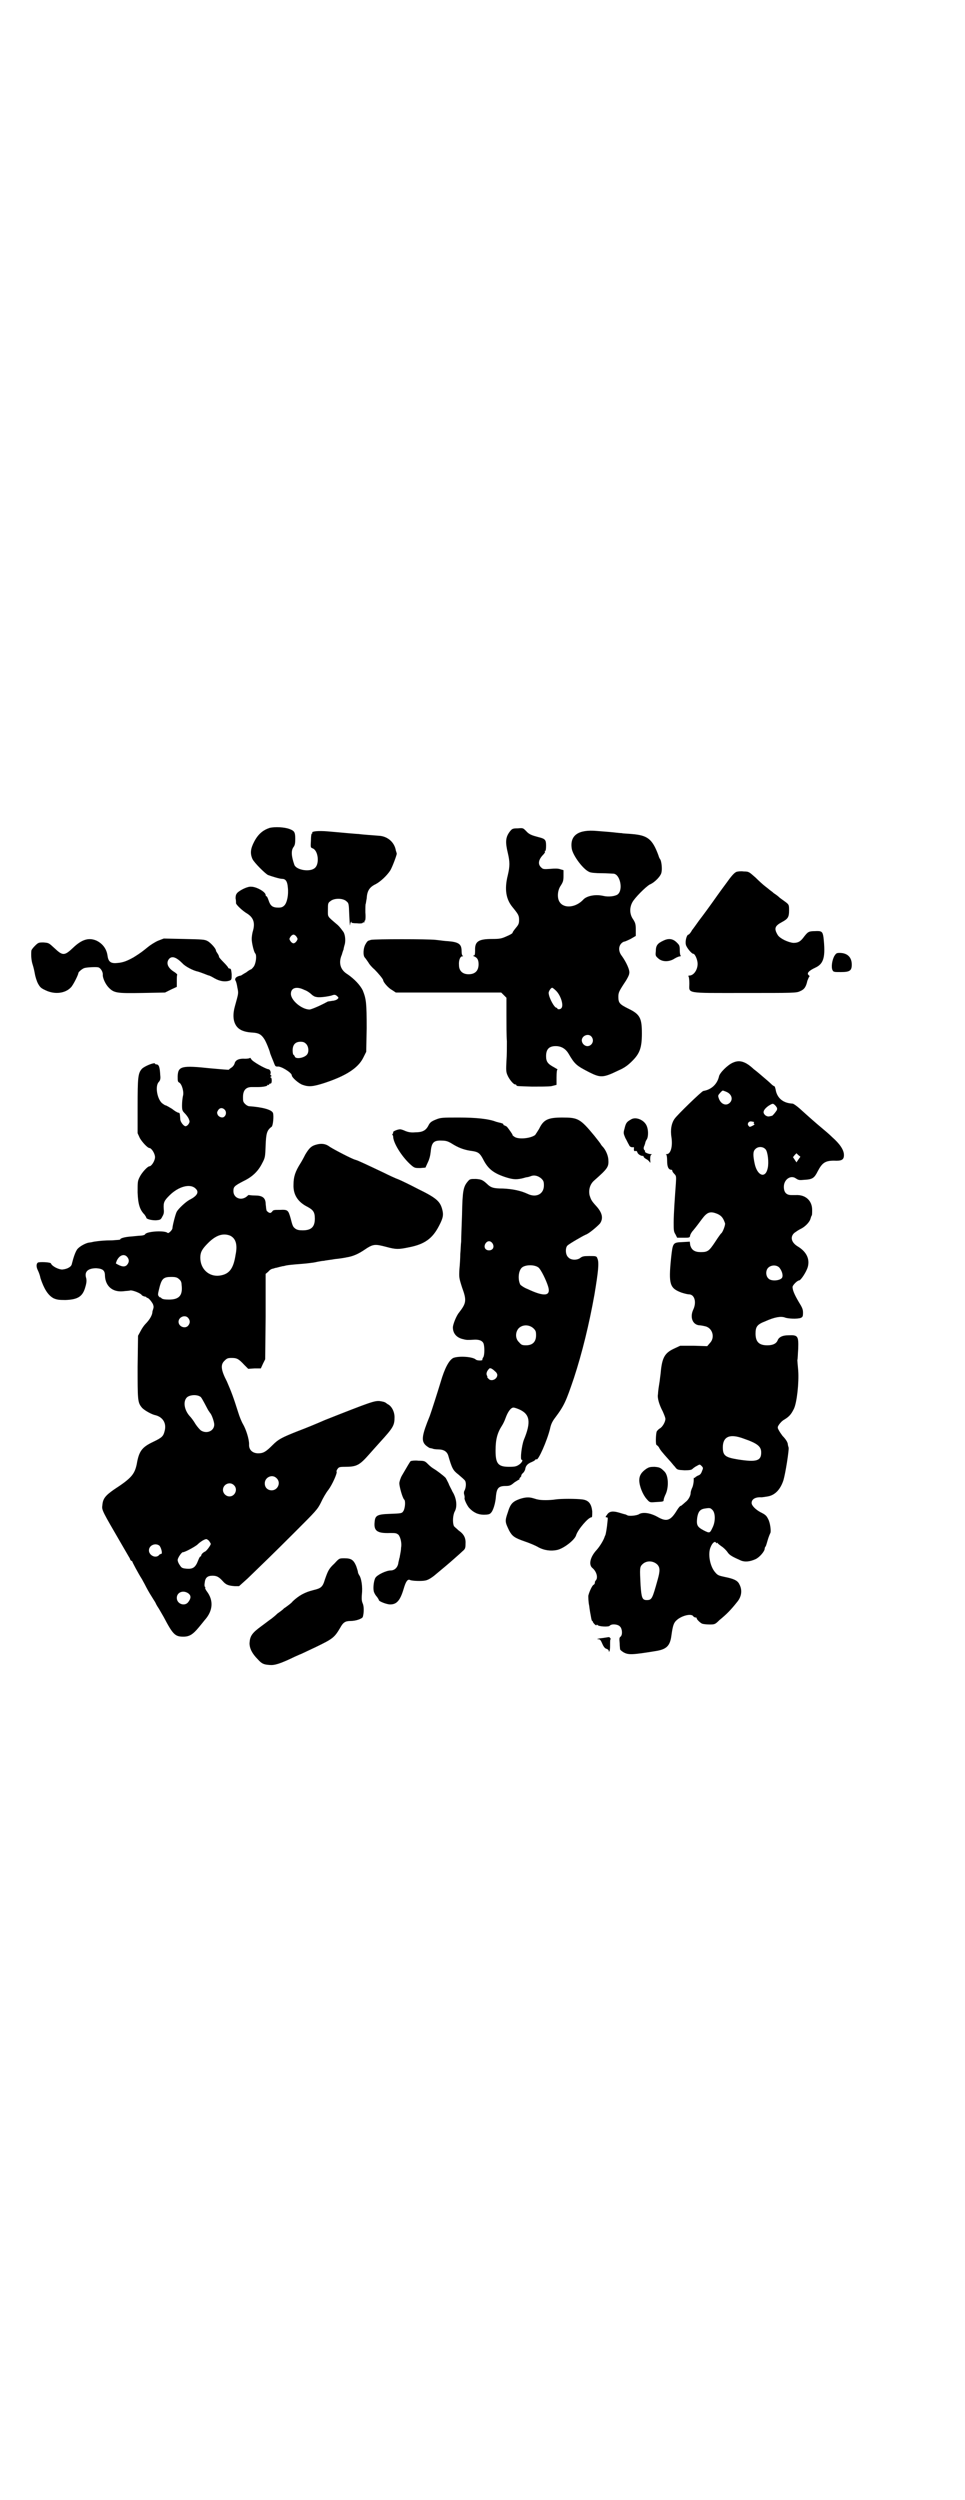 <?xml version="1.0" standalone="no"?>
<!DOCTYPE svg PUBLIC "-//W3C//DTD SVG 20010904//EN"
 "http://www.w3.org/TR/2001/REC-SVG-20010904/DTD/svg10.dtd">
<svg version="1.0" xmlns="http://www.w3.org/2000/svg"
 width="1108pt" height="2870pt" viewBox="0 0 1108 2870"
 preserveAspectRatio="xMidYMid meet">
<g transform="translate(0,2870) scale(0.5,-0.5)"
fill="#000000" stroke="none">
<path d="M619 3839 c-15 -5 -26 -14 -35 -31 -9 -17 -10 -28 -4 -41 5 -9 27
-31 35 -36 8 -3 27 -9 33 -9 8 0 12 -6 13 -20 2 -17 -2 -35 -8 -41 -4 -4 -7
-5 -14 -5 -13 0 -18 4 -22 16 -2 6 -4 10 -5 10 -1 0 -2 1 -2 3 0 7 -21 19 -33
19 -8 1 -24 -7 -31 -13 -4 -4 -5 -7 -5 -14 1 -4 1 -9 1 -11 0 -3 14 -17 26
-24 14 -9 18 -21 13 -39 -2 -6 -3 -15 -3 -19 0 -9 5 -30 8 -33 4 -4 2 -22 -3
-30 -3 -4 -6 -7 -7 -7 -1 0 -6 -3 -11 -7 -6 -3 -11 -7 -12 -7 -11 -2 -15 -7
-12 -12 1 -1 3 -8 4 -15 3 -15 3 -12 -6 -45 -4 -15 -4 -29 1 -39 6 -13 19 -19
41 -20 13 -1 19 -4 26 -15 4 -6 12 -26 13 -31 0 -1 2 -6 4 -11 2 -5 5 -12 6
-15 2 -5 3 -6 7 -6 7 2 33 -14 33 -20 0 -5 16 -19 25 -22 14 -5 24 -4 49 4 49
16 78 34 90 58 l7 14 1 54 c0 58 -1 67 -9 87 -6 12 -19 26 -35 37 -17 10 -21
27 -13 45 1 4 3 10 4 12 0 3 2 9 3 13 2 10 0 23 -4 28 -8 11 -11 14 -16 18
-21 18 -19 15 -19 32 0 14 0 16 6 20 8 7 28 7 36 0 6 -5 6 -5 7 -32 1 -16 1
-26 2 -23 0 3 1 6 2 7 2 1 2 1 1 -1 -1 -1 4 -2 13 -2 7 -1 13 0 13 1 -1 0 0 1
2 1 2 0 3 1 2 2 -1 1 0 2 1 2 1 0 2 7 1 19 0 11 0 20 1 20 0 1 1 6 2 12 1 17
6 26 21 33 11 6 25 19 33 31 5 8 16 38 15 39 0 1 -1 4 -2 7 -3 19 -19 33 -39
34 -13 1 -41 3 -46 4 -3 0 -14 1 -26 2 -12 1 -21 2 -22 2 -1 0 -11 1 -23 2
-23 2 -38 0 -36 -3 1 -1 0 -2 -1 -2 -1 0 -2 -7 -2 -16 -1 -16 -1 -16 4 -18 13
-5 16 -36 5 -45 -11 -10 -42 -5 -47 7 -7 20 -8 33 -2 41 3 4 4 8 4 19 0 15 -2
18 -12 22 -12 5 -35 6 -47 3z m62 -250 c3 -5 3 -5 0 -10 -2 -3 -5 -5 -7 -5 -2
0 -5 2 -7 5 -3 5 -3 5 0 10 2 3 5 5 7 5 2 0 5 -2 7 -5z m18 -122 c6 -2 13 -7
16 -10 3 -3 8 -6 11 -6 5 -2 23 0 35 3 8 3 9 2 13 -1 4 -4 4 -4 1 -7 -2 -2 -8
-4 -12 -4 -4 -1 -9 -1 -11 -2 -18 -10 -38 -18 -41 -18 -18 0 -43 21 -43 36 0
14 13 18 31 9z m4 -124 c5 -5 7 -16 3 -23 -5 -9 -27 -13 -29 -6 -1 2 -2 4 -3
4 -1 0 -2 5 -2 10 0 13 6 20 18 20 6 0 9 -1 13 -5z"/>
<path d="M1189 3838 c-12 0 -13 -1 -18 -7 -10 -13 -11 -24 -5 -49 5 -21 5 -31
0 -52 -8 -32 -4 -55 11 -73 13 -16 15 -19 15 -29 0 -8 -1 -11 -7 -18 -4 -5 -8
-10 -8 -12 -1 -2 -7 -5 -14 -8 -11 -5 -15 -6 -33 -6 -32 0 -40 -6 -39 -27 0
-9 -1 -11 -3 -11 -2 0 -2 -1 1 -2 7 -3 10 -8 10 -18 0 -15 -8 -23 -23 -23 -14
0 -22 8 -22 21 -1 11 3 20 7 20 3 0 3 1 2 1 -2 1 -3 5 -3 11 0 16 -6 21 -32
23 -5 0 -18 2 -28 3 -19 2 -137 2 -148 0 -3 -1 -6 -2 -6 -2 -1 0 -4 -3 -6 -7
-6 -9 -7 -27 -2 -32 2 -2 5 -7 8 -11 2 -4 8 -11 14 -16 8 -8 20 -22 20 -25 0
-4 12 -18 20 -22 l9 -6 121 0 121 0 6 -6 6 -6 0 -39 c0 -22 0 -49 1 -61 0 -12
0 -33 -1 -45 -1 -20 -1 -25 2 -32 4 -10 14 -22 18 -22 2 0 3 -1 3 -2 0 -2 2
-2 36 -3 17 0 37 0 44 1 l12 3 0 17 c0 12 1 18 2 18 2 0 -2 2 -7 5 -15 8 -19
13 -19 26 0 16 7 23 22 23 13 0 23 -6 30 -18 14 -24 18 -27 47 -42 26 -13 32
-13 67 4 14 6 22 12 32 22 17 17 22 30 22 63 0 35 -4 44 -31 57 -20 10 -23 13
-23 27 0 9 1 12 12 29 7 10 13 21 13 25 2 7 -7 26 -17 40 -8 10 -8 22 -1 29 2
2 5 4 7 4 1 0 8 3 14 6 l12 7 0 14 c0 13 -1 16 -6 24 -8 11 -9 26 -2 39 5 10
31 36 40 41 12 5 26 20 27 28 2 8 0 26 -3 30 -1 1 -3 5 -4 9 -14 38 -25 46
-61 49 -10 1 -20 1 -23 2 -3 0 -12 1 -21 2 -9 1 -25 2 -36 3 -43 4 -63 -10
-58 -41 3 -16 26 -47 40 -53 3 -2 16 -3 28 -3 12 0 24 -1 27 -1 16 0 24 -38
10 -48 -6 -4 -21 -6 -33 -3 -18 4 -37 0 -45 -8 -17 -19 -45 -22 -55 -6 -6 9
-5 27 3 38 5 8 6 11 6 22 l0 13 -7 2 c-5 2 -13 2 -23 1 -15 -1 -17 -1 -21 3
-8 7 -7 17 3 28 4 4 7 8 5 9 -1 0 -1 1 1 1 1 0 2 4 2 12 0 14 -2 16 -18 20
-15 4 -21 6 -28 14 -7 7 -7 7 -19 6z m88 -373 c11 -11 18 -34 12 -40 -2 -3 -9
-3 -9 -1 0 1 -1 2 -2 2 -5 0 -17 22 -18 33 -1 4 5 13 8 13 1 0 5 -3 9 -7z m81
-105 c11 -13 -6 -30 -18 -18 -3 3 -4 7 -4 9 0 11 15 17 22 9z"/>
<path d="M1691 3738 c-5 -2 -12 -10 -24 -27 -6 -8 -14 -19 -19 -26 -19 -27
-33 -46 -43 -59 -5 -7 -12 -17 -16 -22 -3 -6 -7 -10 -8 -10 -4 0 -8 -15 -6
-23 1 -6 13 -21 17 -21 4 0 10 -14 10 -23 0 -14 -9 -27 -19 -27 -2 0 -3 -1 -2
-2 1 0 2 -8 2 -16 0 -24 -12 -22 126 -22 113 0 120 0 128 4 10 4 14 10 17 24
2 5 4 10 5 10 1 0 0 1 -2 3 -5 4 0 10 15 17 20 9 24 25 19 70 -2 13 -4 15 -20
14 -14 0 -16 -2 -24 -12 -8 -11 -13 -15 -25 -15 -12 1 -31 10 -36 18 -9 15 -7
21 10 30 13 7 16 11 16 26 0 14 0 14 -11 22 -4 3 -10 7 -12 9 -2 2 -7 6 -12 9
-4 4 -9 7 -10 8 -1 1 -6 5 -10 8 -4 3 -14 12 -22 20 -15 13 -15 14 -27 14 -7
1 -15 0 -17 -1z"/>
<path d="M363 3580 c-7 -3 -18 -10 -24 -15 -11 -9 -16 -13 -32 -23 -16 -9 -25
-12 -36 -13 -16 -2 -22 2 -24 16 -2 16 -11 28 -25 35 -18 8 -34 3 -54 -16 -20
-19 -24 -19 -43 -1 -13 12 -13 12 -25 13 -11 0 -12 0 -20 -8 -4 -4 -8 -9 -8
-11 -1 -11 0 -23 3 -32 2 -6 4 -15 5 -21 1 -6 4 -16 7 -22 5 -9 7 -11 18 -16
21 -10 45 -7 58 7 5 5 17 29 17 33 0 2 8 9 13 11 5 2 27 3 32 2 6 -1 12 -11
11 -18 0 -7 6 -21 14 -29 12 -12 18 -13 76 -12 l53 1 14 7 13 6 0 13 c0 7 0
13 1 15 0 1 -3 4 -8 7 -14 9 -18 20 -11 29 7 8 17 4 31 -10 6 -7 25 -17 36
-19 3 -1 9 -3 14 -5 5 -2 10 -4 11 -4 1 0 7 -3 12 -6 12 -7 24 -9 34 -6 6 2 6
3 6 15 -1 9 -1 12 -4 13 -2 0 -4 1 -4 2 0 1 -5 7 -11 13 -6 6 -11 12 -10 12 0
1 -1 4 -3 7 -2 3 -4 6 -4 7 0 5 -12 18 -19 22 -7 4 -12 4 -55 5 l-46 1 -13 -5z"/>
<path d="M1523 3580 c-13 -6 -17 -11 -17 -24 -1 -10 -1 -11 6 -17 9 -8 25 -8
37 0 5 3 10 5 12 5 2 0 3 1 2 2 -1 0 -2 6 -2 12 0 11 -1 12 -7 18 -9 9 -19 10
-31 4z"/>
<path d="M1916 3545 c-5 -9 -8 -26 -4 -33 2 -4 4 -4 19 -4 20 0 25 3 25 17 0
17 -10 27 -28 27 -7 0 -8 -1 -12 -7z"/>
<path d="M574 3311 c0 -1 -5 -2 -11 -2 -14 1 -22 -3 -24 -10 -1 -4 -4 -8 -7
-10 -3 -2 -6 -4 -6 -5 0 -1 -20 1 -43 3 -66 7 -74 5 -75 -18 0 -11 0 -13 4
-15 6 -4 11 -22 8 -31 -1 -5 -2 -14 -2 -21 0 -11 1 -13 6 -18 3 -3 7 -8 9 -12
3 -7 3 -8 0 -13 -2 -3 -5 -5 -7 -5 -4 0 -12 10 -12 16 -1 13 -1 15 -4 15 -2 0
-9 4 -15 9 -7 4 -13 8 -15 8 -1 0 -4 2 -8 5 -11 10 -16 38 -8 48 4 4 5 8 4 16
-1 19 -3 25 -9 25 -2 0 -3 1 -3 2 -2 3 -24 -6 -30 -12 -9 -10 -10 -19 -10 -86
l0 -62 5 -11 c5 -9 18 -23 22 -23 5 0 13 -13 13 -21 0 -8 -8 -21 -13 -21 -4 0
-17 -14 -22 -24 -5 -10 -5 -11 -5 -36 1 -27 5 -40 16 -51 2 -3 4 -6 4 -7 0 -3
11 -6 22 -6 10 1 11 1 15 9 3 5 4 9 3 17 -1 15 1 19 13 31 21 21 48 28 60 16
9 -8 4 -17 -14 -26 -9 -5 -25 -20 -29 -27 -3 -5 -10 -33 -10 -38 0 -4 -9 -13
-11 -11 -6 6 -44 4 -51 -2 -1 -2 -3 -3 -4 -3 0 0 -3 -1 -5 -1 -2 0 -12 -1 -22
-2 -16 -1 -27 -4 -27 -7 0 -1 -8 -1 -18 -2 -19 0 -28 -1 -42 -3 -4 -1 -9 -2
-11 -2 -8 -1 -23 -9 -28 -16 -4 -6 -8 -17 -12 -33 -1 -7 -11 -12 -22 -13 -9 0
-24 8 -26 14 -1 3 -26 4 -30 2 -4 -3 -4 -10 0 -18 2 -4 5 -12 6 -18 8 -24 17
-39 30 -46 7 -3 11 -4 27 -4 29 1 40 8 46 30 3 10 3 15 2 20 -5 15 4 23 23 23
15 -1 20 -5 20 -17 1 -24 17 -38 41 -36 7 1 15 1 17 2 5 1 23 -6 26 -10 1 -2
4 -3 7 -4 2 0 4 -1 4 -1 0 -1 1 -2 2 -2 3 0 9 -7 13 -14 2 -5 2 -7 1 -11 -1
-3 -2 -6 -2 -7 0 -7 -6 -18 -16 -28 -3 -3 -8 -10 -11 -16 l-6 -11 -1 -71 c0
-75 0 -82 9 -93 4 -6 22 -16 30 -18 19 -4 28 -19 23 -37 -3 -12 -6 -15 -27
-25 -25 -12 -32 -21 -37 -51 -5 -23 -12 -32 -52 -58 -20 -14 -26 -21 -27 -37
-2 -10 2 -16 42 -85 10 -17 19 -33 21 -36 1 -4 3 -6 4 -6 1 0 2 -1 2 -2 0 -1
13 -26 22 -40 2 -4 5 -9 6 -11 1 -2 6 -12 12 -22 6 -10 12 -19 13 -21 2 -5 6
-11 8 -14 1 -2 6 -10 11 -19 21 -40 26 -45 45 -45 14 0 22 5 36 22 4 5 10 12
13 16 19 21 21 45 5 66 -3 4 -4 7 -4 8 1 1 1 2 0 2 -1 0 -2 4 -1 9 1 12 6 17
18 17 10 0 15 -3 24 -13 7 -8 13 -10 27 -11 l10 0 20 18 c35 34 53 51 107 105
50 50 53 53 61 69 4 9 12 23 17 29 9 12 21 39 19 42 -1 0 0 3 2 6 3 4 4 5 16
5 28 0 34 3 57 29 6 7 17 19 25 28 30 33 33 38 33 57 0 13 -7 26 -16 30 -3 2
-5 4 -6 4 -1 1 -6 2 -12 3 -12 1 -21 -2 -127 -44 -18 -8 -45 -19 -61 -25 -38
-15 -45 -19 -58 -32 -15 -15 -21 -19 -33 -19 -13 0 -22 8 -21 21 0 12 -7 34
-14 46 -3 5 -8 17 -11 27 -11 35 -16 48 -26 71 -14 27 -15 39 -5 48 5 5 7 6
16 6 12 0 16 -2 29 -16 l9 -9 15 1 14 0 5 11 5 10 1 98 0 98 6 5 c3 4 8 7 11
7 3 1 6 2 7 2 1 0 4 1 8 2 4 1 8 2 10 2 6 2 15 3 41 5 14 1 26 3 27 3 1 0 5 1
10 2 5 1 11 2 14 2 3 1 14 2 25 4 11 1 23 3 27 4 14 2 27 8 39 16 22 15 25 15
52 8 22 -6 28 -6 52 -1 36 7 54 20 69 49 10 19 11 26 7 40 -5 17 -14 25 -55
45 -19 10 -40 20 -45 22 -6 2 -21 9 -33 15 -38 18 -61 29 -66 30 -8 2 -50 24
-59 30 -9 7 -19 8 -30 5 -12 -3 -17 -8 -26 -23 -4 -8 -9 -17 -11 -20 -12 -19
-16 -31 -16 -49 -1 -23 10 -40 32 -51 13 -7 17 -12 17 -27 0 -19 -8 -27 -28
-27 -8 0 -13 1 -17 4 -5 4 -6 5 -11 25 -5 17 -6 19 -24 18 -13 0 -16 0 -18 -4
-3 -3 -4 -4 -8 -2 -3 2 -5 4 -5 5 0 1 -1 4 -1 6 0 2 -1 7 -1 11 -1 12 -8 17
-24 17 -8 0 -14 1 -14 1 0 1 -2 0 -5 -3 -13 -11 -31 -4 -31 12 0 10 2 12 23
23 21 10 34 23 43 41 7 13 7 15 8 41 1 28 3 35 14 43 3 3 5 24 3 31 -2 8 -25
14 -55 16 -2 0 -6 2 -9 5 -5 5 -5 7 -5 16 0 16 7 23 20 23 5 0 12 0 15 0 10 0
21 2 21 4 0 1 1 2 2 1 1 -1 2 0 2 1 0 1 1 2 3 2 2 0 3 2 3 7 0 4 -1 7 -2 7 -2
0 -2 1 0 2 2 1 2 2 0 3 -1 1 -2 2 -1 3 2 4 -1 11 -5 11 -7 1 -37 18 -39 23 -2
3 -3 4 -3 3z m-58 -119 c4 -4 4 -12 -1 -16 -4 -4 -12 -1 -15 4 -2 5 -2 6 1 11
4 6 10 6 15 1z m12 -289 c13 -6 18 -20 13 -44 -5 -33 -15 -45 -37 -48 -24 -3
-44 15 -44 41 0 13 4 20 18 34 18 18 34 23 50 17z m-236 -49 c5 -6 5 -12 0
-18 -5 -6 -13 -5 -26 3 0 0 1 3 2 6 6 13 17 17 24 9z m119 -51 c4 -3 6 -7 6
-13 3 -24 -5 -34 -29 -34 -10 0 -15 1 -17 3 -2 2 -3 3 -3 2 0 -1 -1 0 -3 2 -3
4 -3 4 2 24 5 17 9 21 26 21 10 0 14 -1 18 -5z m21 -89 c5 -6 5 -12 0 -18 -7
-8 -22 -2 -22 9 0 11 15 17 22 9z m28 -181 c2 -1 5 -6 17 -29 2 -4 5 -7 5 -8
4 -3 10 -21 10 -27 0 -14 -16 -22 -30 -14 -3 2 -9 9 -13 15 -4 7 -10 15 -13
18 -12 13 -16 32 -8 42 5 7 23 9 32 3z m175 -187 c11 -10 3 -28 -11 -28 -9 0
-16 6 -16 16 0 14 17 22 27 12z m-98 -16 c10 -9 3 -26 -10 -26 -8 0 -15 7 -15
15 0 13 16 20 25 11z m-57 -128 c2 -3 4 -6 4 -7 0 -3 -10 -17 -14 -18 -4 -2
-8 -6 -8 -9 0 -1 -1 -2 -2 -2 -1 0 -3 -4 -5 -9 -6 -16 -12 -20 -26 -19 -11 1
-12 2 -16 8 -3 4 -5 9 -5 12 0 5 9 18 12 18 3 -1 29 13 34 18 5 5 15 12 20 12
1 0 4 -2 6 -4z m-114 -11 c4 -4 8 -19 4 -19 -1 0 -4 -1 -5 -3 -8 -8 -23 0 -23
11 0 12 15 18 24 11z m67 -110 c6 -5 6 -11 -1 -20 -8 -10 -26 -4 -26 10 0 13
15 19 27 10z"/>
<path d="M1683 3300 c-12 -5 -31 -24 -32 -32 -4 -17 -17 -30 -36 -33 -4 -1
-59 -54 -66 -64 -7 -10 -10 -25 -7 -43 3 -21 -2 -38 -11 -38 -2 0 -3 -1 -1 -1
1 -1 2 -6 2 -15 0 -13 3 -20 10 -20 1 0 2 -1 2 -3 0 -1 2 -4 5 -7 4 -4 4 -6 3
-22 -2 -28 -5 -68 -5 -89 0 -17 0 -21 4 -27 l4 -8 14 0 c15 0 15 0 16 6 1 3 4
8 7 11 9 11 11 14 20 26 12 16 19 19 37 11 8 -4 12 -9 16 -21 1 -4 -6 -22 -9
-23 -1 -1 -7 -9 -14 -20 -14 -21 -17 -23 -33 -23 -14 0 -21 5 -24 16 l-1 8
-17 -1 c-22 -1 -22 -1 -26 -37 -6 -60 -3 -69 24 -79 6 -2 14 -4 17 -4 13 0 18
-18 10 -35 -8 -17 -2 -34 13 -36 3 0 9 -1 13 -2 18 -3 25 -26 12 -39 l-6 -7
-31 1 -31 0 -15 -7 c-21 -10 -27 -21 -30 -57 -1 -8 -2 -15 -2 -16 0 -1 -1 -6
-2 -13 -1 -6 -2 -15 -2 -18 -2 -9 3 -25 11 -40 3 -7 6 -14 6 -17 0 -7 -7 -19
-13 -22 -2 -1 -6 -5 -7 -7 -2 -6 -3 -31 0 -31 0 0 3 -2 5 -5 3 -6 6 -10 24
-30 4 -4 9 -11 13 -15 5 -7 6 -7 22 -8 12 0 16 1 18 3 2 2 6 5 10 7 7 4 7 4
11 0 4 -4 4 -5 1 -12 -2 -6 -5 -9 -9 -10 -4 -2 -7 -4 -7 -5 0 0 -1 -1 -2 0 -1
0 -1 -2 -1 -6 0 -4 -1 -11 -3 -16 -2 -4 -4 -10 -4 -13 0 -6 -5 -16 -12 -21 -9
-8 -10 -9 -12 -9 0 0 -4 -4 -7 -9 -15 -25 -24 -28 -45 -16 -16 9 -34 12 -43 6
-5 -3 -23 -5 -27 -2 -2 1 -4 2 -5 2 -1 0 -7 2 -14 4 -14 4 -22 3 -27 -5 -4 -5
-4 -6 -1 -6 3 0 3 -1 2 -10 -1 -13 -4 -30 -5 -31 0 -1 -1 -2 -1 -2 -2 -8 -11
-23 -19 -32 -14 -15 -19 -33 -10 -41 10 -8 14 -23 8 -29 -1 -1 -2 -3 -2 -5 0
-2 -1 -4 -3 -5 -3 -1 -10 -16 -12 -25 0 -4 0 -14 2 -23 1 -9 3 -20 4 -25 1 -6
2 -10 3 -10 1 0 2 -1 1 -1 0 -1 2 -4 4 -6 3 -3 5 -4 5 -2 0 1 0 1 2 0 2 -4 26
-5 28 -2 4 5 19 4 24 -2 5 -5 6 -19 1 -23 -3 -2 -3 -5 -2 -15 0 -7 1 -13 1
-14 0 -1 3 -4 8 -7 11 -6 19 -6 74 3 25 4 33 12 36 37 3 21 5 28 12 34 11 10
33 16 38 9 1 -2 4 -3 6 -3 1 0 2 -1 2 -1 -2 -1 6 -10 12 -13 2 -1 10 -2 17 -2
12 0 13 0 23 10 16 13 26 23 41 42 10 12 12 27 5 40 -4 9 -13 13 -33 17 -14 3
-17 4 -22 10 -13 14 -18 44 -11 59 4 10 10 14 12 10 1 -2 2 -2 2 -1 0 1 1 1 2
0 0 -1 4 -4 8 -7 5 -3 11 -9 14 -13 5 -8 11 -11 31 -20 9 -4 21 -3 34 3 9 4
21 18 21 24 0 2 1 4 2 5 1 1 3 8 5 15 2 7 5 14 6 16 2 3 0 23 -5 32 -4 8 -6
10 -18 16 -11 6 -20 15 -20 21 0 9 9 14 23 13 1 0 8 1 14 2 17 3 29 16 36 37
5 17 13 69 12 75 -1 3 -2 7 -2 9 -1 5 -6 12 -12 18 -2 3 -6 8 -8 12 -4 7 -4 8
0 14 2 3 7 9 13 12 11 7 15 12 21 24 7 14 12 61 10 88 -1 11 -2 22 -2 24 1 2
1 14 2 26 1 30 -1 32 -23 31 -13 0 -21 -4 -24 -11 -3 -8 -11 -12 -24 -12 -19
0 -27 8 -27 27 0 16 4 21 22 28 22 10 36 12 45 9 7 -3 29 -4 37 -1 4 2 5 3 5
12 0 8 -2 12 -10 25 -10 17 -14 27 -14 34 0 4 11 15 15 15 4 0 17 20 20 31 5
18 -3 35 -23 47 -15 9 -18 22 -8 31 4 3 10 7 14 9 11 5 21 16 23 23 1 3 2 7 3
8 1 1 1 7 1 13 0 21 -15 35 -37 34 -2 0 -6 0 -11 0 -11 0 -17 6 -17 19 0 17
16 28 28 19 6 -4 8 -4 19 -3 19 1 23 4 31 20 10 19 17 24 37 24 18 -1 23 2 23
13 0 12 -10 26 -27 41 -7 7 -19 17 -25 22 -12 10 -28 24 -50 44 -7 6 -14 11
-16 11 -22 1 -36 13 -39 33 -1 4 -2 7 -3 7 -1 0 -4 2 -7 5 -3 3 -11 10 -17 15
-6 5 -16 14 -23 19 -19 18 -33 22 -48 15z m-15 -67 c12 -5 16 -17 8 -25 -8 -8
-20 -4 -25 9 -3 8 -2 8 3 14 6 6 4 6 14 2z m113 -32 c4 -5 4 -6 3 -10 -4 -6
-9 -12 -11 -13 -1 0 -3 -1 -5 -1 -4 -2 -11 1 -13 5 -4 5 0 12 10 19 10 6 10 6
16 0z m-50 -37 c1 0 1 -1 0 -2 -1 -1 0 -2 1 -3 2 0 0 -2 -4 -4 -6 -3 -7 -3 -9
0 -4 4 0 11 6 10 2 0 5 -1 6 -1z m27 -63 c5 -5 8 -30 5 -43 -5 -25 -24 -18
-30 10 -4 19 -4 28 1 33 6 7 18 7 24 0z m75 -24 l-4 -6 -4 6 -4 6 4 5 4 4 4
-4 5 -4 -5 -7z m-43 -248 c7 -9 9 -20 5 -24 -6 -6 -24 -7 -30 -1 -7 6 -7 19
-1 25 7 7 20 7 26 0z m-83 -392 c32 -11 41 -18 41 -32 0 -19 -10 -23 -54 -16
-30 5 -35 9 -34 32 2 21 17 27 47 16z m-71 -164 c7 -7 7 -26 1 -39 -7 -15 -7
-15 -21 -8 -15 8 -17 12 -15 29 2 13 6 19 16 21 13 2 14 2 19 -3z m-127 -125
c7 -7 7 -15 1 -36 -12 -43 -13 -46 -25 -46 -10 0 -12 5 -14 34 -2 39 -2 42 4
48 9 9 24 9 34 0z"/>
<path d="M1000 3169 c-10 -4 -13 -7 -16 -13 -6 -12 -14 -16 -31 -16 -10 -1
-17 1 -22 3 -4 2 -10 4 -12 4 -6 0 -18 -5 -16 -7 0 0 0 -2 -1 -3 -1 -2 -2 -3
-1 -3 1 0 2 -2 2 -6 2 -16 22 -47 42 -64 7 -6 9 -6 20 -6 l12 1 5 11 c4 8 6
16 7 25 2 22 7 27 26 26 10 0 15 -2 26 -9 15 -9 28 -13 44 -15 13 -2 17 -5 24
-18 11 -22 23 -32 49 -41 18 -6 26 -7 40 -4 5 1 10 3 12 3 2 0 5 1 8 2 9 4 18
1 25 -5 5 -5 6 -7 6 -16 0 -20 -18 -29 -38 -19 -15 7 -34 11 -56 12 -22 0 -28
2 -37 11 -10 9 -13 10 -25 11 -13 0 -14 0 -19 -6 -10 -12 -12 -21 -13 -76 -1
-27 -2 -55 -2 -62 -1 -7 -1 -19 -2 -28 0 -9 -1 -25 -2 -35 -1 -19 -1 -20 6
-42 11 -30 10 -36 -7 -58 -6 -7 -14 -27 -14 -34 0 -14 9 -24 24 -27 7 -2 10
-2 27 -1 9 0 16 -2 19 -8 3 -6 3 -27 0 -32 -2 -3 -3 -6 -2 -6 0 -3 -13 -2 -15
0 -7 7 -39 9 -52 4 -10 -5 -20 -24 -29 -55 -6 -20 -22 -70 -25 -78 -18 -44
-20 -57 -10 -67 3 -3 8 -6 10 -7 2 0 5 -1 6 -1 1 -1 7 -2 13 -2 13 0 20 -5 23
-13 9 -31 11 -35 24 -45 7 -6 14 -12 15 -14 3 -5 2 -16 -1 -22 -2 -3 -2 -7 -1
-10 1 -3 1 -6 1 -7 -2 -2 5 -17 10 -23 10 -11 21 -16 34 -16 9 0 14 1 16 4 5
4 11 22 12 40 2 17 6 22 22 22 9 0 12 1 20 8 6 4 11 7 12 7 0 -1 1 0 0 0 -1 1
0 3 2 5 2 2 3 4 2 4 -1 0 1 2 3 5 3 2 5 6 6 9 1 8 5 13 15 17 5 2 9 5 9 6 0 1
1 1 2 0 4 -3 24 42 31 70 2 10 5 17 12 26 21 28 25 38 43 91 19 58 35 124 47
191 9 54 11 74 7 83 -2 6 -3 6 -19 6 -13 0 -16 -1 -20 -4 -7 -6 -22 -6 -28 1
-7 6 -7 22 -2 27 4 4 35 22 42 25 7 2 28 20 33 26 8 12 5 25 -10 41 -10 11
-11 14 -14 23 -3 13 1 26 10 34 33 29 34 32 33 49 -1 10 -6 21 -12 28 -3 3 -5
6 -5 6 0 1 -7 10 -15 20 -33 40 -38 42 -74 42 -33 0 -43 -5 -53 -26 -3 -5 -7
-11 -9 -14 -10 -8 -39 -11 -48 -4 -3 2 -5 4 -4 4 1 0 -8 13 -13 19 -2 1 -5 3
-6 3 -1 0 -2 1 -2 2 0 2 -3 3 -12 5 -1 0 -2 1 -4 1 -17 7 -47 10 -86 10 -39 0
-42 0 -54 -5z m131 -284 c5 -8 1 -16 -8 -16 -9 0 -13 8 -8 16 2 3 5 5 8 5 3 0
6 -2 8 -5z m105 -55 c6 -4 19 -31 23 -45 6 -21 -9 -23 -47 -5 -8 3 -15 8 -17
10 -6 11 -5 31 3 39 7 7 28 8 38 1z m-11 -140 c5 -5 6 -7 6 -16 0 -15 -8 -23
-23 -23 -9 0 -11 1 -16 7 -9 8 -9 23 -1 32 9 9 24 9 34 0z m-88 -99 c3 -2 5
-6 5 -8 0 -10 -14 -16 -20 -9 -2 2 -4 4 -3 4 1 0 0 2 -1 4 -2 4 0 10 5 15 2 3
7 1 14 -6z m55 -87 c25 -11 28 -29 11 -70 -5 -13 -9 -46 -5 -46 4 0 0 -7 -6
-11 -6 -4 -9 -5 -23 -5 -25 0 -31 7 -31 37 0 26 4 41 15 58 2 3 6 11 8 17 5
14 12 24 18 24 3 0 8 -2 13 -4z"/>
<path d="M1448 3169 c-9 -5 -11 -8 -14 -21 -3 -10 -2 -11 2 -21 3 -5 6 -12 8
-15 2 -5 5 -7 11 -6 0 0 1 -1 1 -1 -1 -6 0 -9 3 -8 2 1 4 0 5 -4 2 -4 9 -8 13
-7 0 0 1 -1 1 -2 0 -1 3 -4 7 -6 4 -2 7 -6 8 -8 0 -1 1 2 0 7 0 8 1 11 3 12 2
0 1 1 -1 1 -6 0 -15 4 -14 6 1 1 0 2 -1 3 -2 2 -3 5 0 11 1 3 2 6 2 7 0 1 2 5
4 8 3 7 3 21 -1 30 -6 14 -26 22 -37 14z"/>
<path d="M943 2385 c-2 -2 -6 -9 -20 -33 -3 -5 -6 -14 -6 -18 0 -7 7 -33 11
-37 4 -3 2 -22 -2 -27 -3 -5 -5 -5 -30 -6 -32 -1 -35 -4 -36 -22 -1 -18 8 -23
36 -22 12 0 14 0 19 -4 5 -6 8 -20 6 -30 0 -4 -1 -10 -2 -15 -1 -4 -1 -8 -2
-9 0 -1 -1 -5 -2 -9 -1 -11 -8 -19 -18 -19 -10 0 -31 -10 -35 -17 -4 -7 -6
-26 -3 -33 1 -3 4 -8 7 -11 2 -3 4 -6 4 -7 0 -3 18 -10 26 -10 15 0 23 9 31
36 5 17 9 23 15 20 4 -2 26 -3 35 -1 5 1 11 4 20 11 12 10 35 29 46 39 8 7 17
15 20 18 5 4 6 7 6 15 1 14 -3 23 -16 32 -5 5 -11 9 -11 11 -3 8 -2 24 2 32 7
12 4 32 -5 46 -2 5 -7 13 -9 19 -3 6 -6 12 -7 13 -6 6 -21 17 -26 20 -4 2 -10
7 -14 11 -7 7 -8 8 -22 8 -8 1 -16 0 -18 -1z"/>
<path d="M1485 2368 c-12 -8 -17 -16 -17 -27 0 -13 8 -33 17 -43 7 -8 7 -8 20
-7 18 1 19 1 19 5 0 2 2 8 5 14 7 16 6 42 -3 51 -9 9 -11 10 -23 11 -10 0 -13
-1 -18 -4z"/>
<path d="M1193 2298 c-16 -6 -21 -11 -27 -31 -7 -20 -6 -22 3 -41 7 -13 12
-17 35 -25 12 -4 26 -10 31 -13 14 -8 30 -10 44 -7 15 3 41 23 44 34 4 13 28
41 35 41 2 0 2 3 2 14 -2 17 -8 25 -22 27 -15 2 -50 2 -63 0 -13 -2 -33 -2
-40 0 -2 0 -7 2 -11 3 -10 3 -19 2 -31 -2z"/>
<path d="M768 2150 c-13 -12 -15 -17 -22 -37 -5 -17 -9 -20 -26 -24 -20 -5
-33 -12 -48 -26 -1 -2 -6 -6 -10 -9 -4 -3 -8 -6 -10 -7 -1 -2 -8 -7 -15 -12
-6 -6 -13 -11 -14 -12 -2 -1 -12 -9 -23 -17 -22 -16 -26 -23 -27 -39 0 -12 6
-24 19 -37 9 -10 13 -12 27 -13 11 -1 23 2 58 19 7 3 13 6 14 6 0 0 17 8 36
17 37 18 41 21 54 43 7 13 12 16 24 16 12 0 26 5 28 9 3 9 3 25 0 31 -2 5 -3
9 -2 21 2 17 -1 37 -6 44 -2 3 -3 6 -3 7 0 2 -2 8 -4 14 -6 14 -11 18 -27 18
-12 0 -12 0 -23 -12z"/>
<path d="M1398 1981 c-1 0 -6 -1 -13 -2 -11 -1 -18 -3 -10 -3 3 0 5 -3 8 -10
3 -7 6 -11 10 -12 3 -1 5 -3 5 -5 0 -3 1 -2 2 1 1 3 1 9 1 15 0 5 0 10 1 11 1
1 0 2 -1 3 -1 2 -3 2 -3 2z"/>
</g>
</svg>
